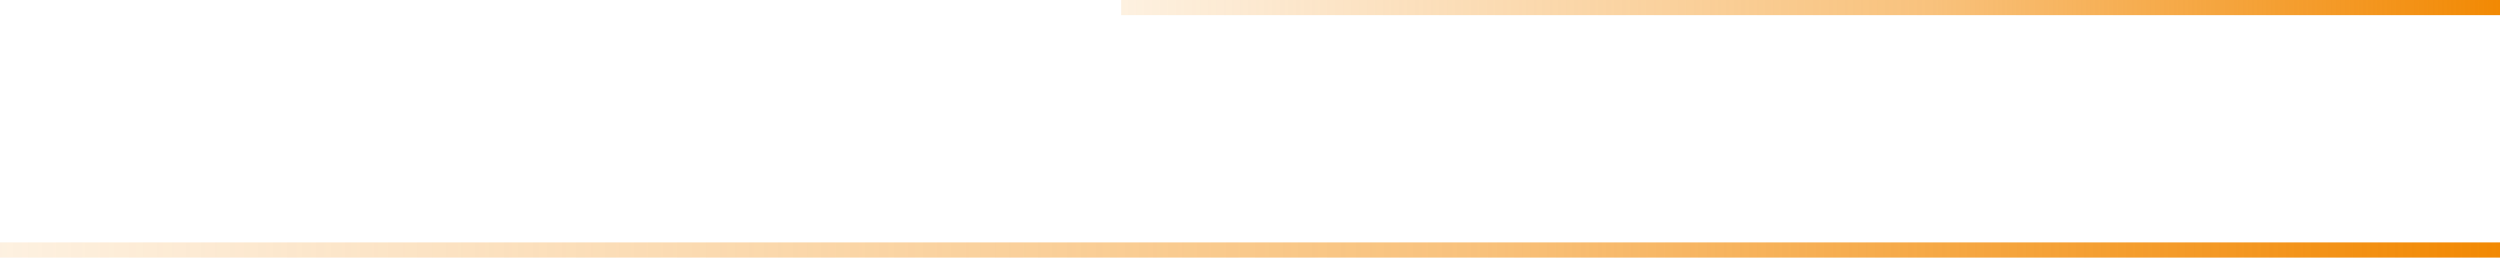 <svg width="330" height="34" viewBox="0 0 330 34" fill="none" xmlns="http://www.w3.org/2000/svg">
<path d="M0 33L330 33" stroke="url(#paint0_linear_1_1097)" stroke-width="2"/>
<path d="M148 1L330 1" stroke="url(#paint1_linear_1_1097)" stroke-width="2"/>
<defs>
<linearGradient id="paint0_linear_1_1097" x1="0" y1="33" x2="330" y2="33" gradientUnits="userSpaceOnUse">
<stop stop-color="#F28903" stop-opacity="0.12"/>
<stop offset="0.589" stop-color="#F28903" stop-opacity="0.52"/>
<stop offset="1" stop-color="#F28903"/>
</linearGradient>
<linearGradient id="paint1_linear_1_1097" x1="148" y1="1" x2="330" y2="1" gradientUnits="userSpaceOnUse">
<stop stop-color="#F28903" stop-opacity="0.12"/>
<stop offset="0.589" stop-color="#F28903" stop-opacity="0.52"/>
<stop offset="1" stop-color="#F28903"/>
</linearGradient>
</defs>
</svg>
